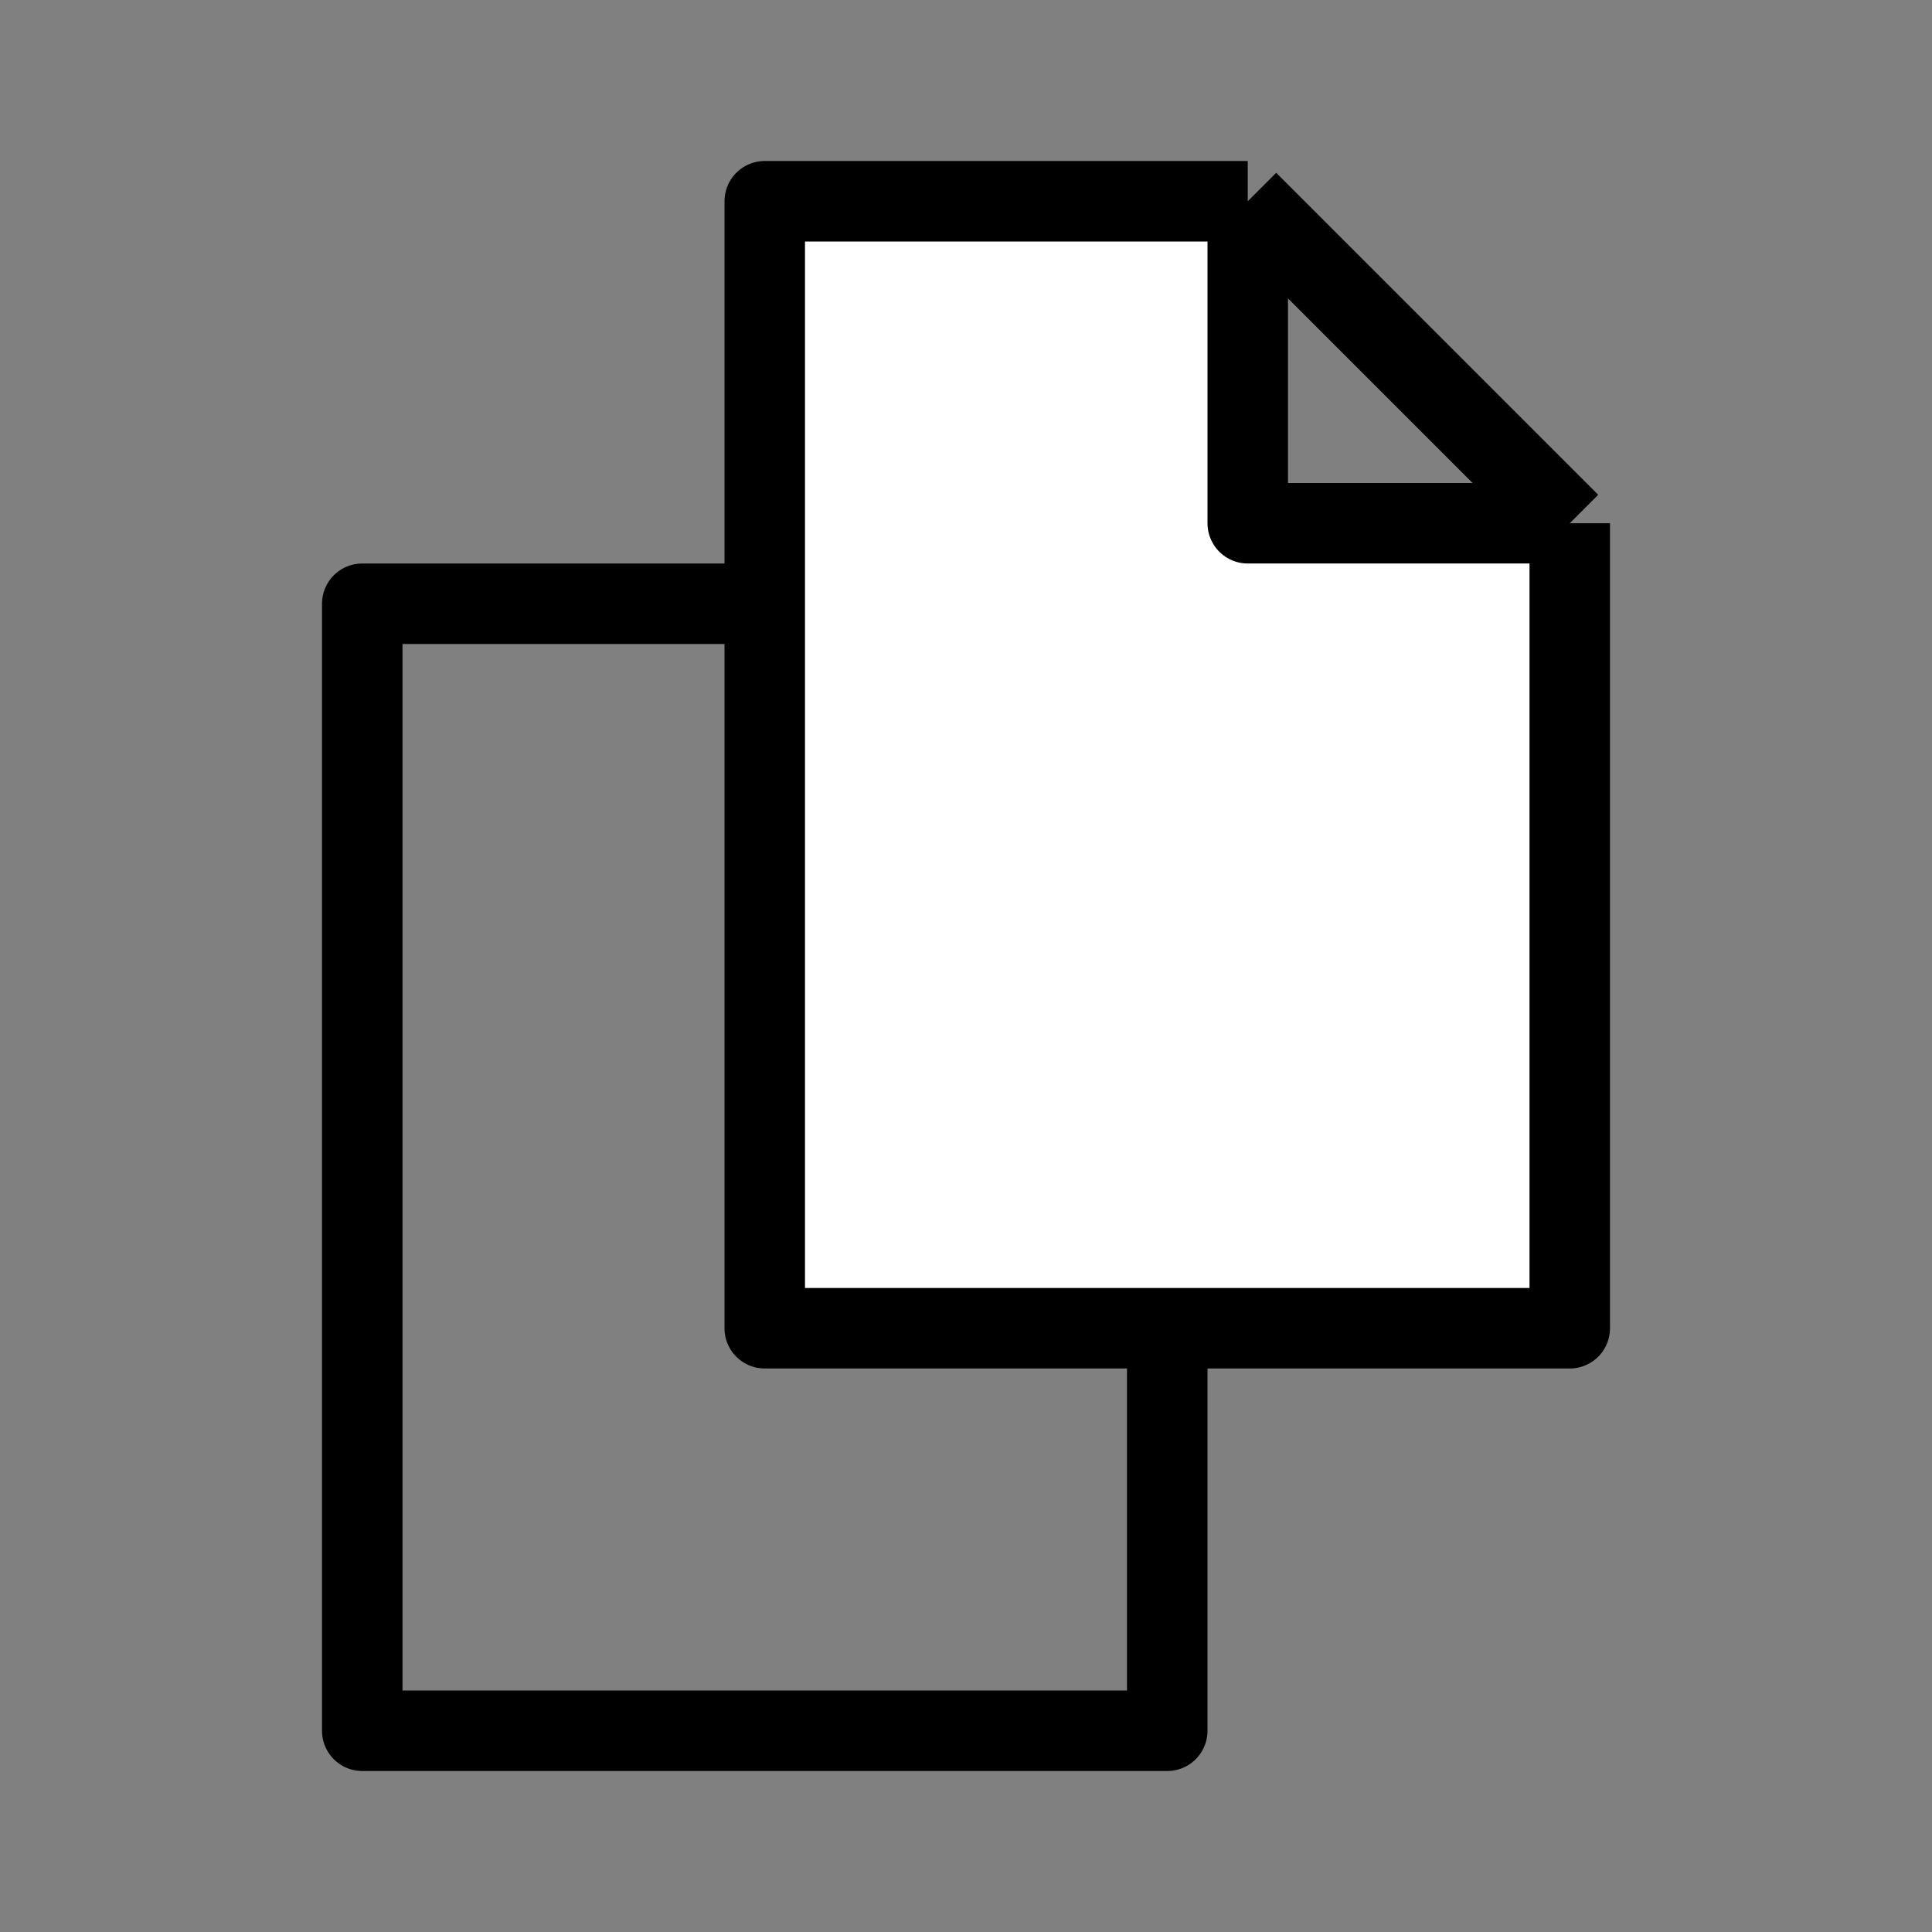 <svg width="24" height="24" viewBox="0 0 24 24" fill="none" xmlns="http://www.w3.org/2000/svg">
<rect x="0" y="0" width="24" height="24" fill="#808080" stroke="none"/>
<rect x="4.5" y="7.5" width="10" height="14" stroke="black" stroke-linejoin="round"/>
<path d="M9.5 2.5H15.5V6.5H19.5V16.5H9.5V2.5Z" fill="white"/>
<path d="M15.5 2.5H9.5V16.5H19.5V6.5M15.5 2.5V6.5H19.5M15.5 2.5L19.5 6.5" stroke="black" stroke-linejoin="round"/>
</svg>
